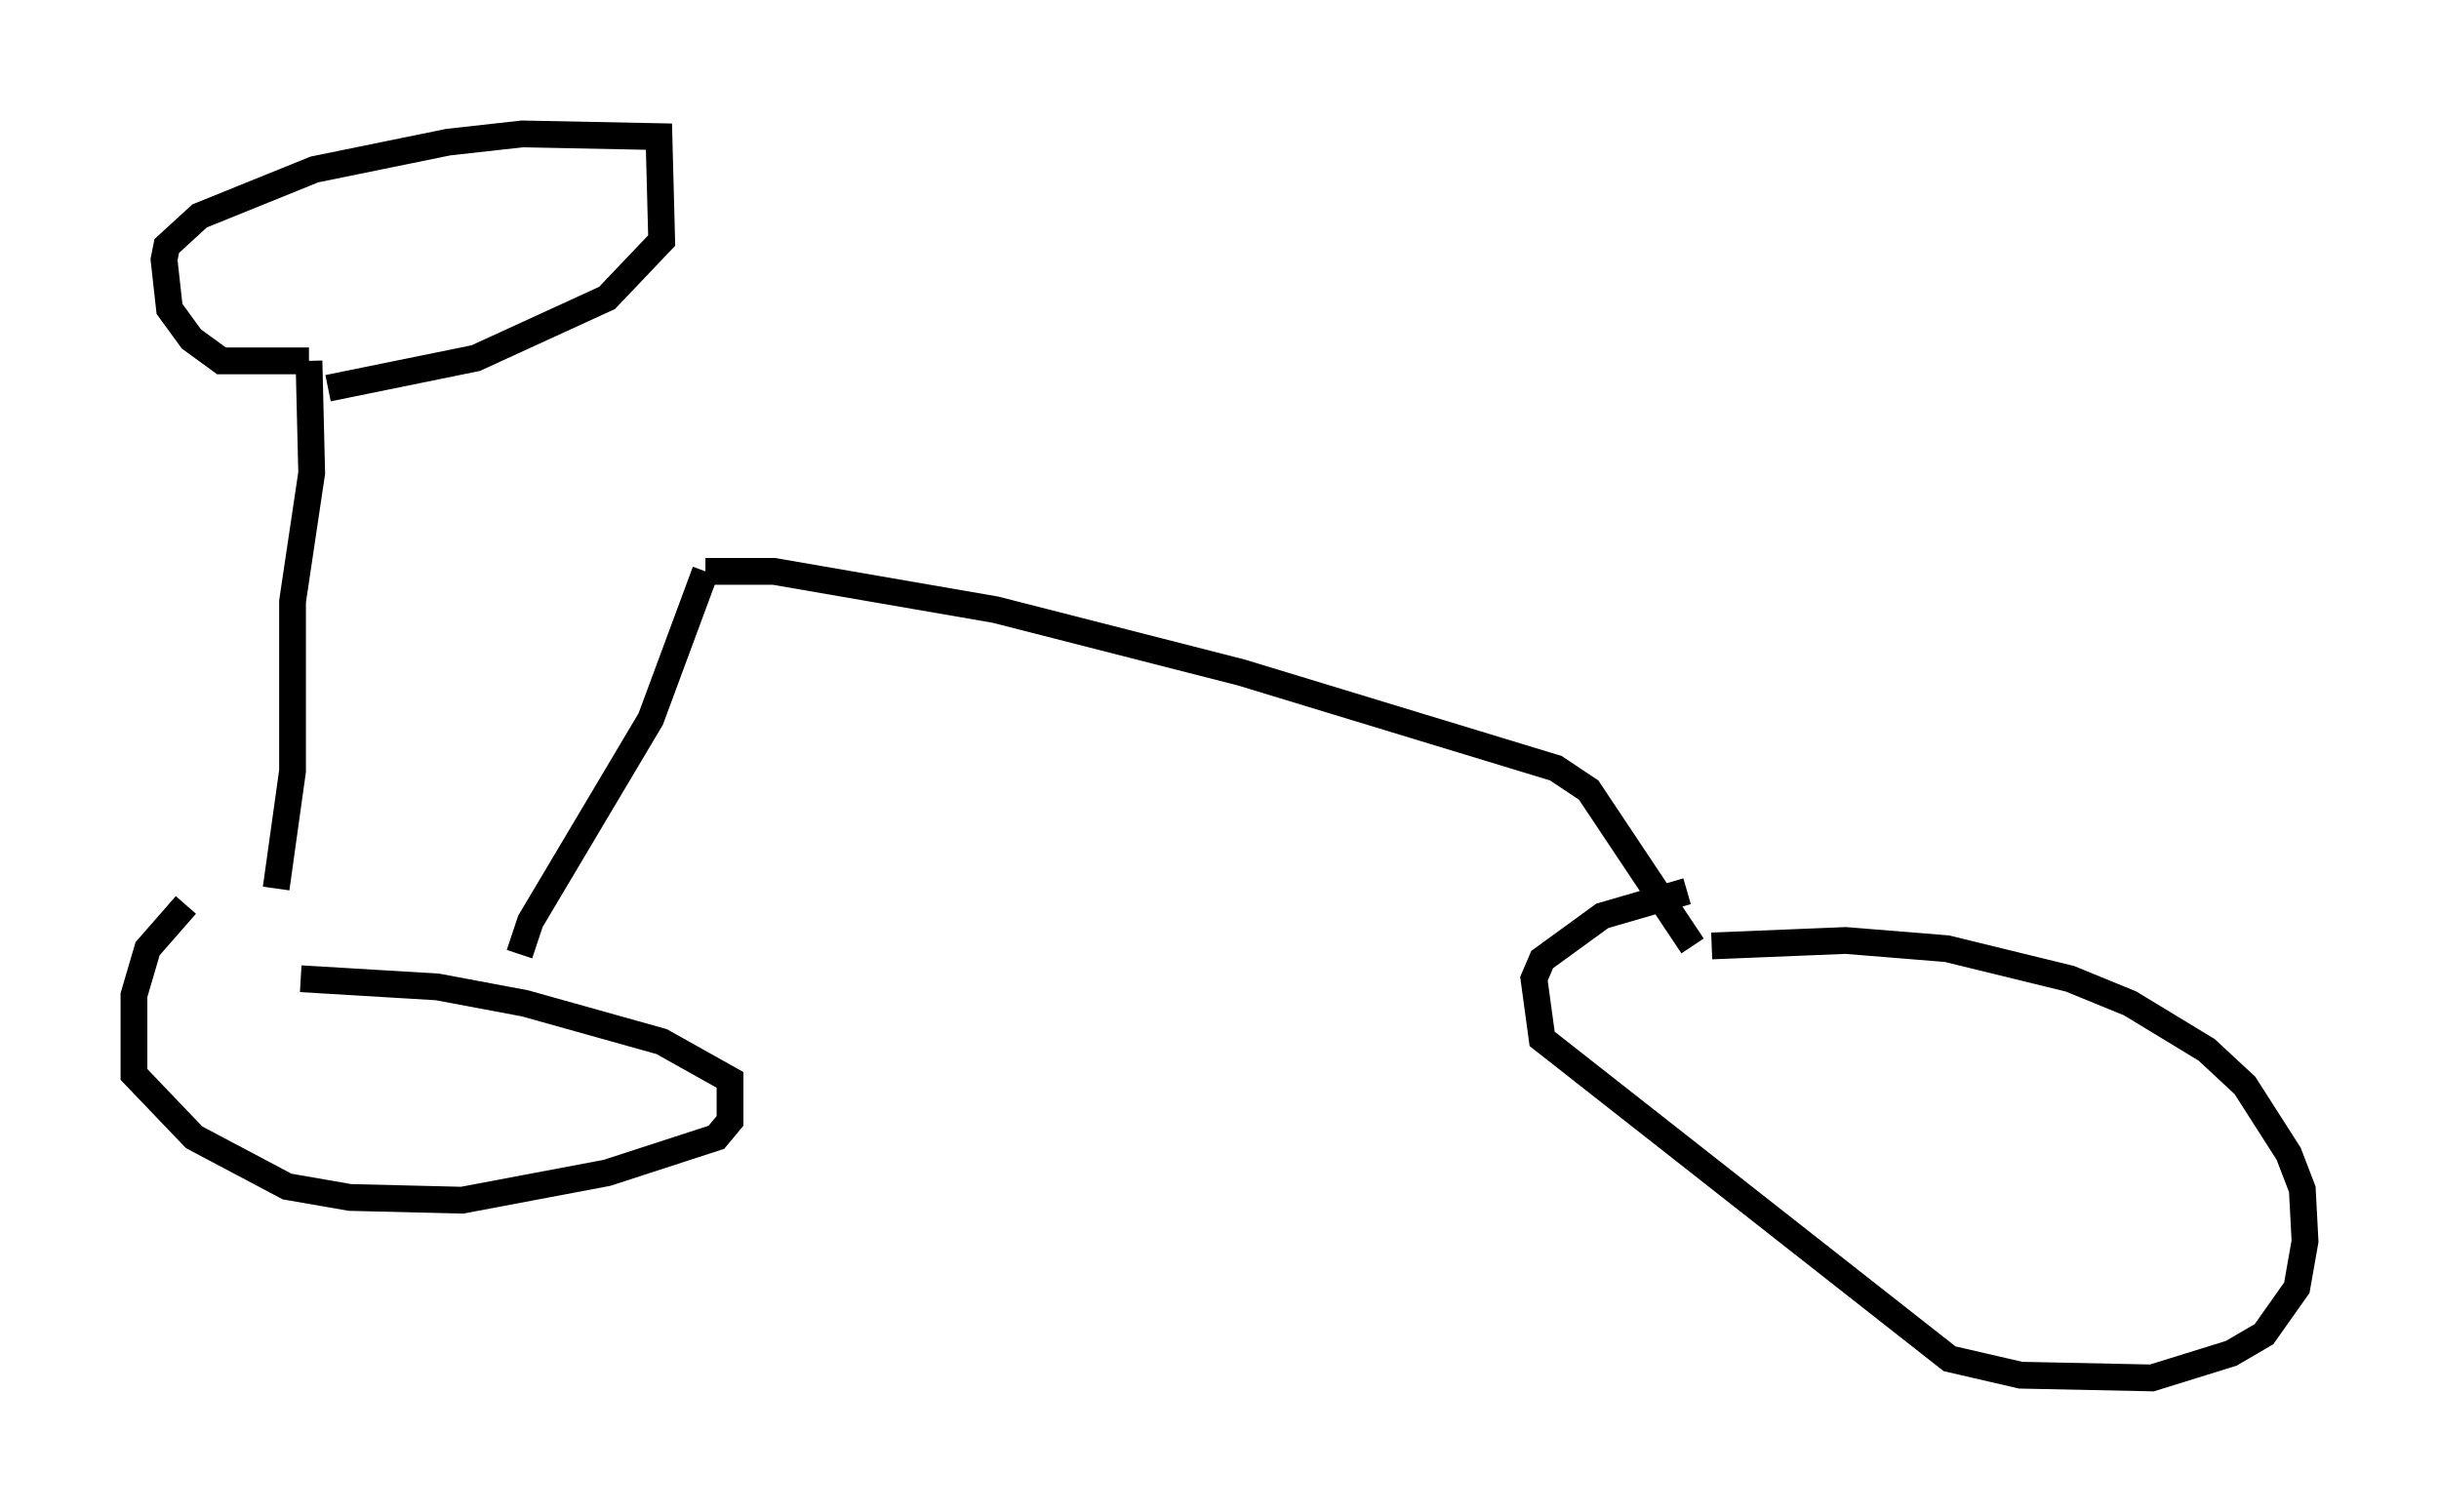 <?xml version="1.0" encoding="utf-8" ?>
<svg baseProfile="full" height="56.448" version="1.1" width="91.055" xmlns="http://www.w3.org/2000/svg" xmlns:ev="http://www.w3.org/2001/xml-events" xmlns:xlink="http://www.w3.org/1999/xlink"><defs /><rect fill="white" height="56.448" width="91.055" x="0" y="0" /><path d="M8.369, 33.584 m-1.429, 0.204 l-1.429, 1.633 -0.51, 1.735 l0.0, 2.96 2.246, 2.348 l3.471, 1.838 2.348, 0.408 l4.185, 0.102 5.41, -1.021 l4.083, -1.327 0.51, -0.613 l0.0, -1.531 -2.552, -1.429 l-5.104, -1.429 -3.267, -0.613 l-5.104, -0.306 m51.757, -3.267 l-3.165, 0.919 -2.246, 1.633 l-0.306, 0.715 0.306, 2.246 l15.211, 11.944 2.654, 0.613 l4.9, 0.102 2.96, -0.919 l1.225, -0.715 1.225, -1.735 l0.306, -1.735 -0.102, -1.94 l-0.51, -1.327 -1.633, -2.552 l-1.429, -1.327 -2.858, -1.735 l-2.246, -0.919 -4.594, -1.123 l-3.777, -0.306 -5.002, 0.204 m-44.509, 0.306 l0.408, -1.225 4.492, -7.554 l2.042, -5.513 m0.0, 0.0 l2.552, 0.0 8.269, 1.429 l9.188, 2.348 11.74, 3.573 l1.225, 0.817 3.879, 5.819 m-52.88, -2.144 l0.613, -4.39 0.0, -6.329 l0.715, -4.798 -0.102, -4.185 m0.0, 0.0 l-3.267, 0.0 -1.123, -0.817 l-0.817, -1.123 -0.204, -1.838 l0.102, -0.51 1.225, -1.123 l4.288, -1.735 5.002, -1.021 l2.756, -0.306 5.104, 0.102 l0.102, 3.879 -2.042, 2.144 l-4.9, 2.246 -5.513, 1.123 " fill="none" stroke="black" stroke-width="1" /></svg>